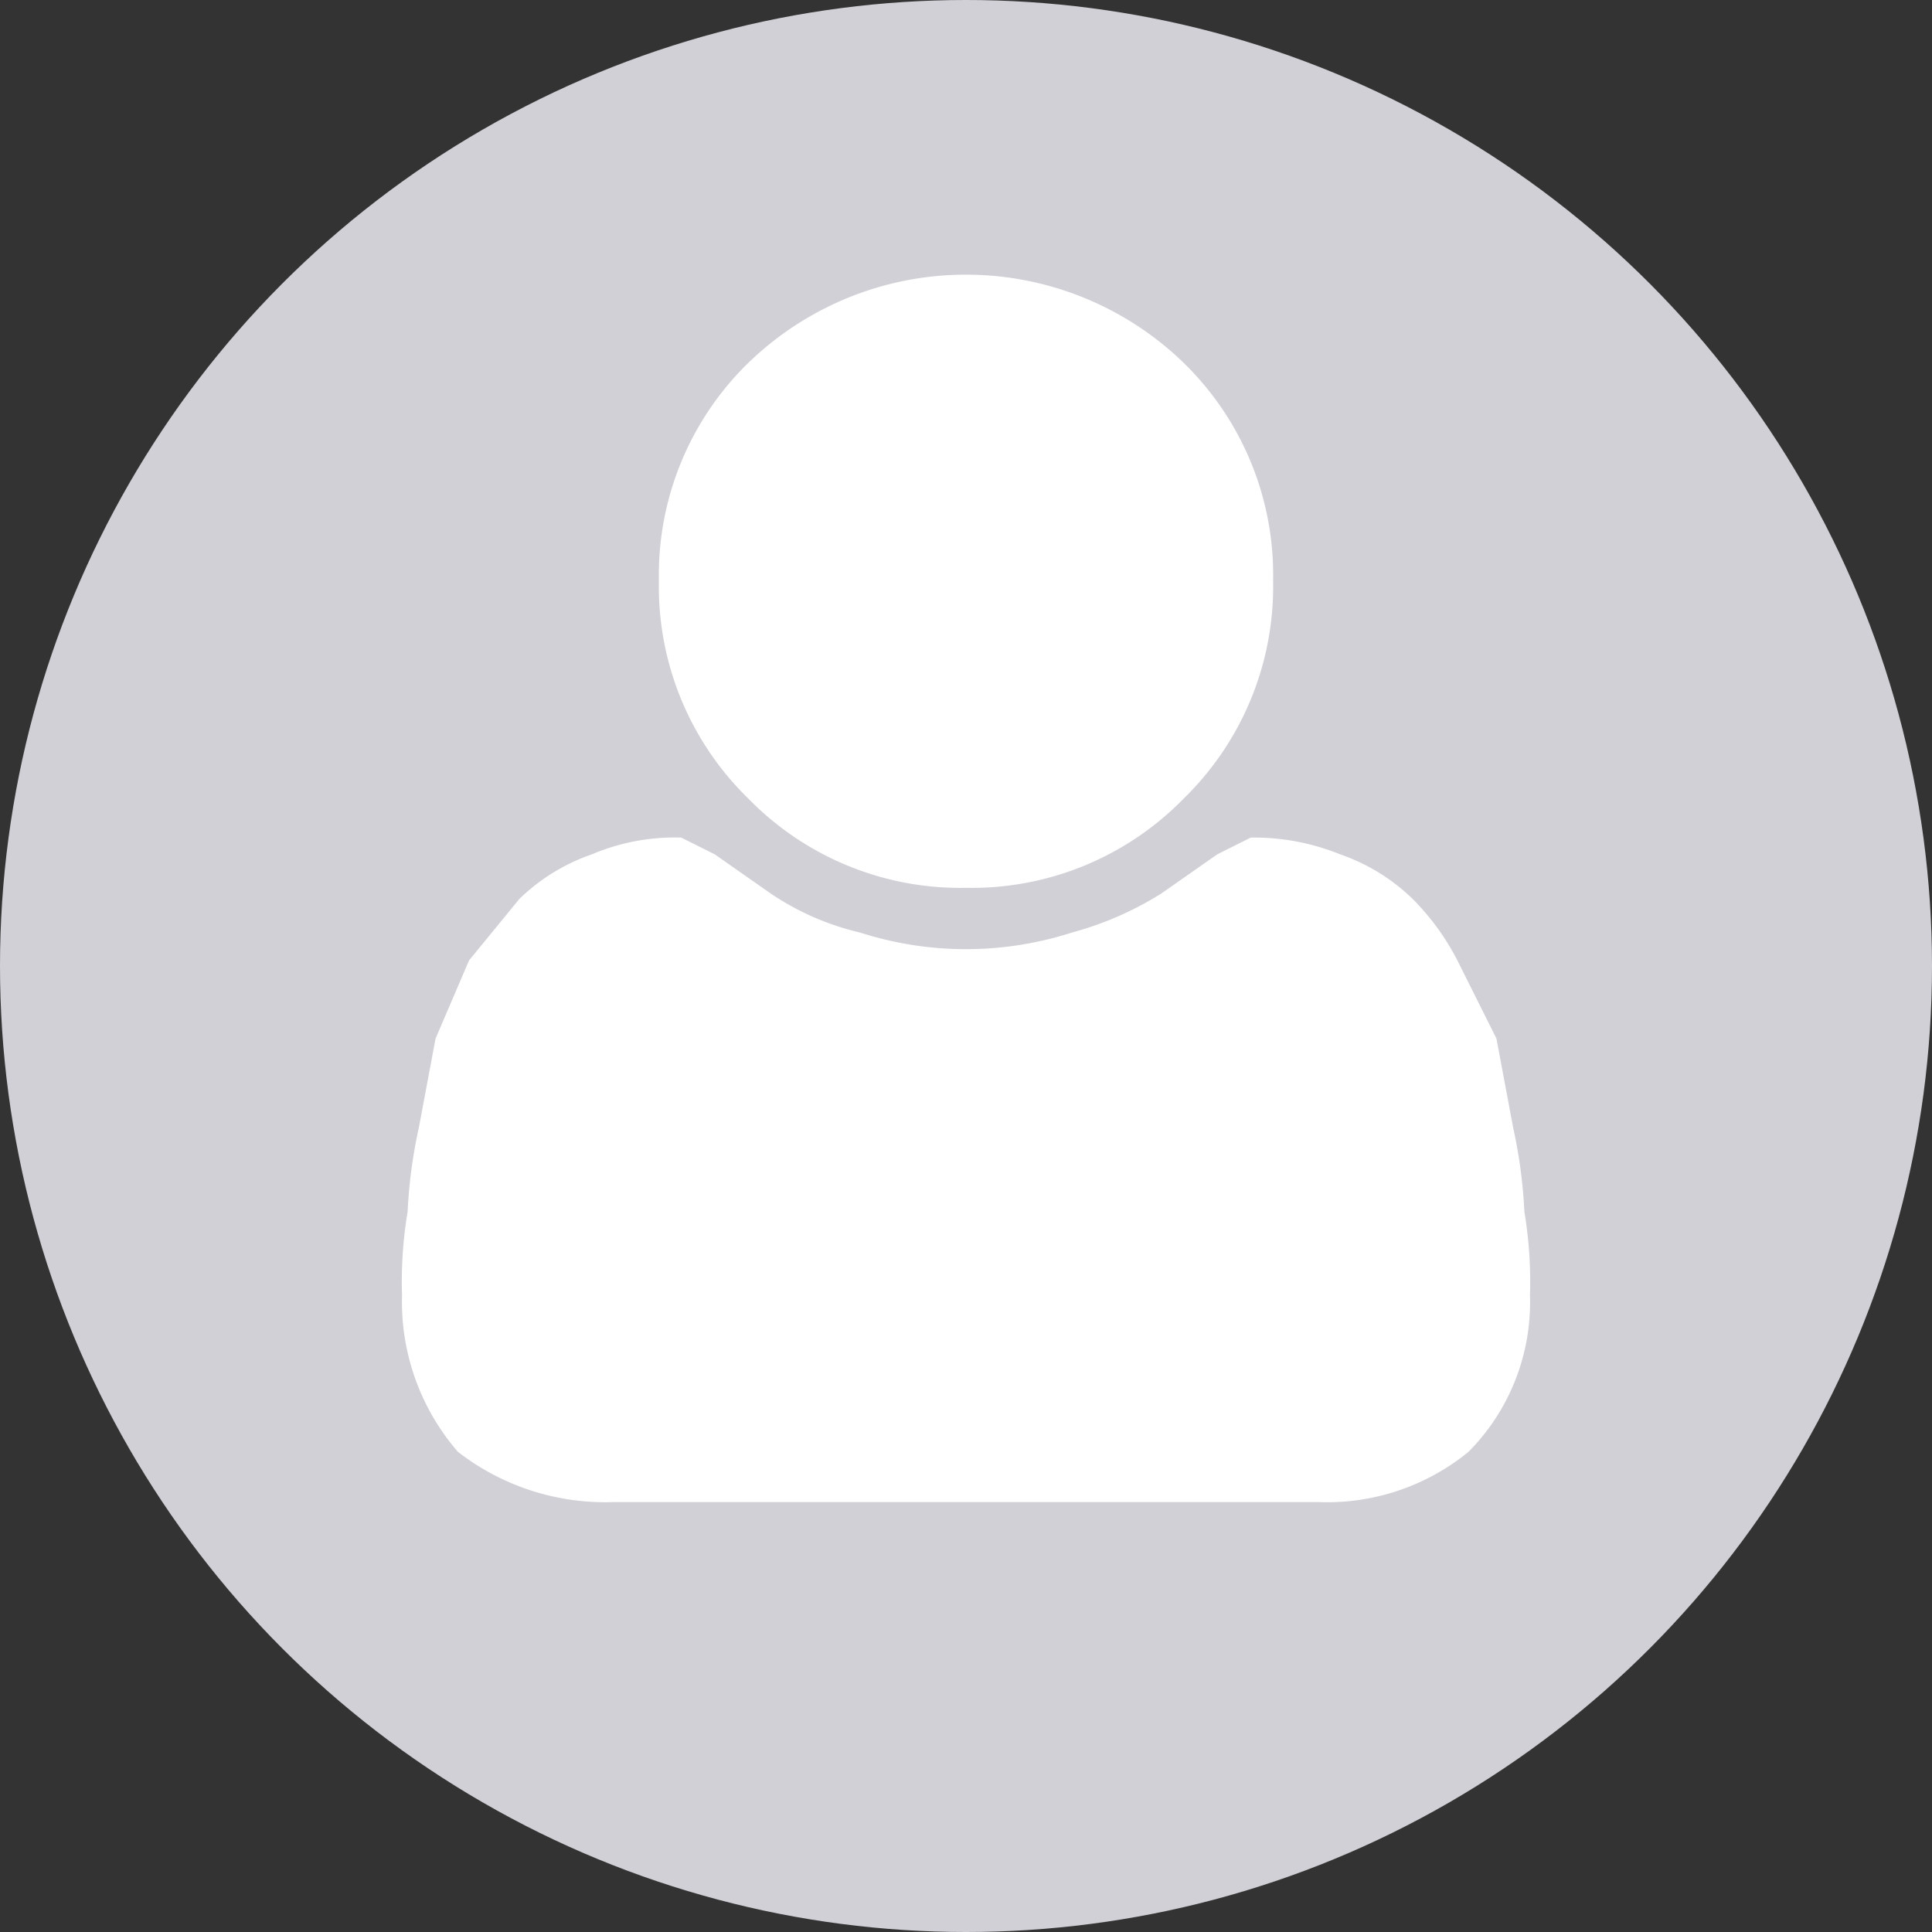 <svg id="Layer_1" data-name="Layer 1" xmlns="http://www.w3.org/2000/svg" viewBox="0 0 34.6 34.6"><rect x="0" y="0" width="34.6" height="34.6" fill="#333333" stroke="none"/><defs><style>.cls-1{fill:#d0d0d6;}.cls-2{fill:#fff;}</style></defs><title>guest-icon-reviews</title><circle class="cls-1" cx="17.3" cy="17.3" r="17.3"/><path class="cls-2" d="M17.3,15.9a5.3,5.3,0,0,0,3.9-1.6,5.3,5.3,0,0,0,1.6-3.9,5.3,5.3,0,0,0-1.6-3.9,5.6,5.6,0,0,0-7.8,0,5.3,5.3,0,0,0-1.6,3.9,5.3,5.3,0,0,0,1.6,3.9,5.3,5.3,0,0,0,3.9,1.6Zm0,0"/><path class="cls-2" d="M27.3,21.7a8.9,8.9,0,0,0-.2-1.5l-.3-1.6-.7-1.4a4.4,4.4,0,0,0-.8-1.1,3.5,3.5,0,0,0-1.3-.8,4.1,4.1,0,0,0-1.6-.3l-.6.3-1,.7a5.9,5.9,0,0,1-1.6.7,6.2,6.2,0,0,1-3.8,0,4.8,4.8,0,0,1-1.6-.7l-1-.7-.6-.3a3.8,3.8,0,0,0-1.6.3,3.5,3.5,0,0,0-1.3.8l-.9,1.1-.6,1.4-.3,1.6a8.9,8.9,0,0,0-.2,1.5,7.6,7.6,0,0,0-.1,1.5,4.1,4.1,0,0,0,1,2.8,4.3,4.3,0,0,0,2.8.9H23.6a4,4,0,0,0,2.7-.9,3.8,3.8,0,0,0,1.1-2.8,7.6,7.6,0,0,0-.1-1.5Zm0,0"/></svg>